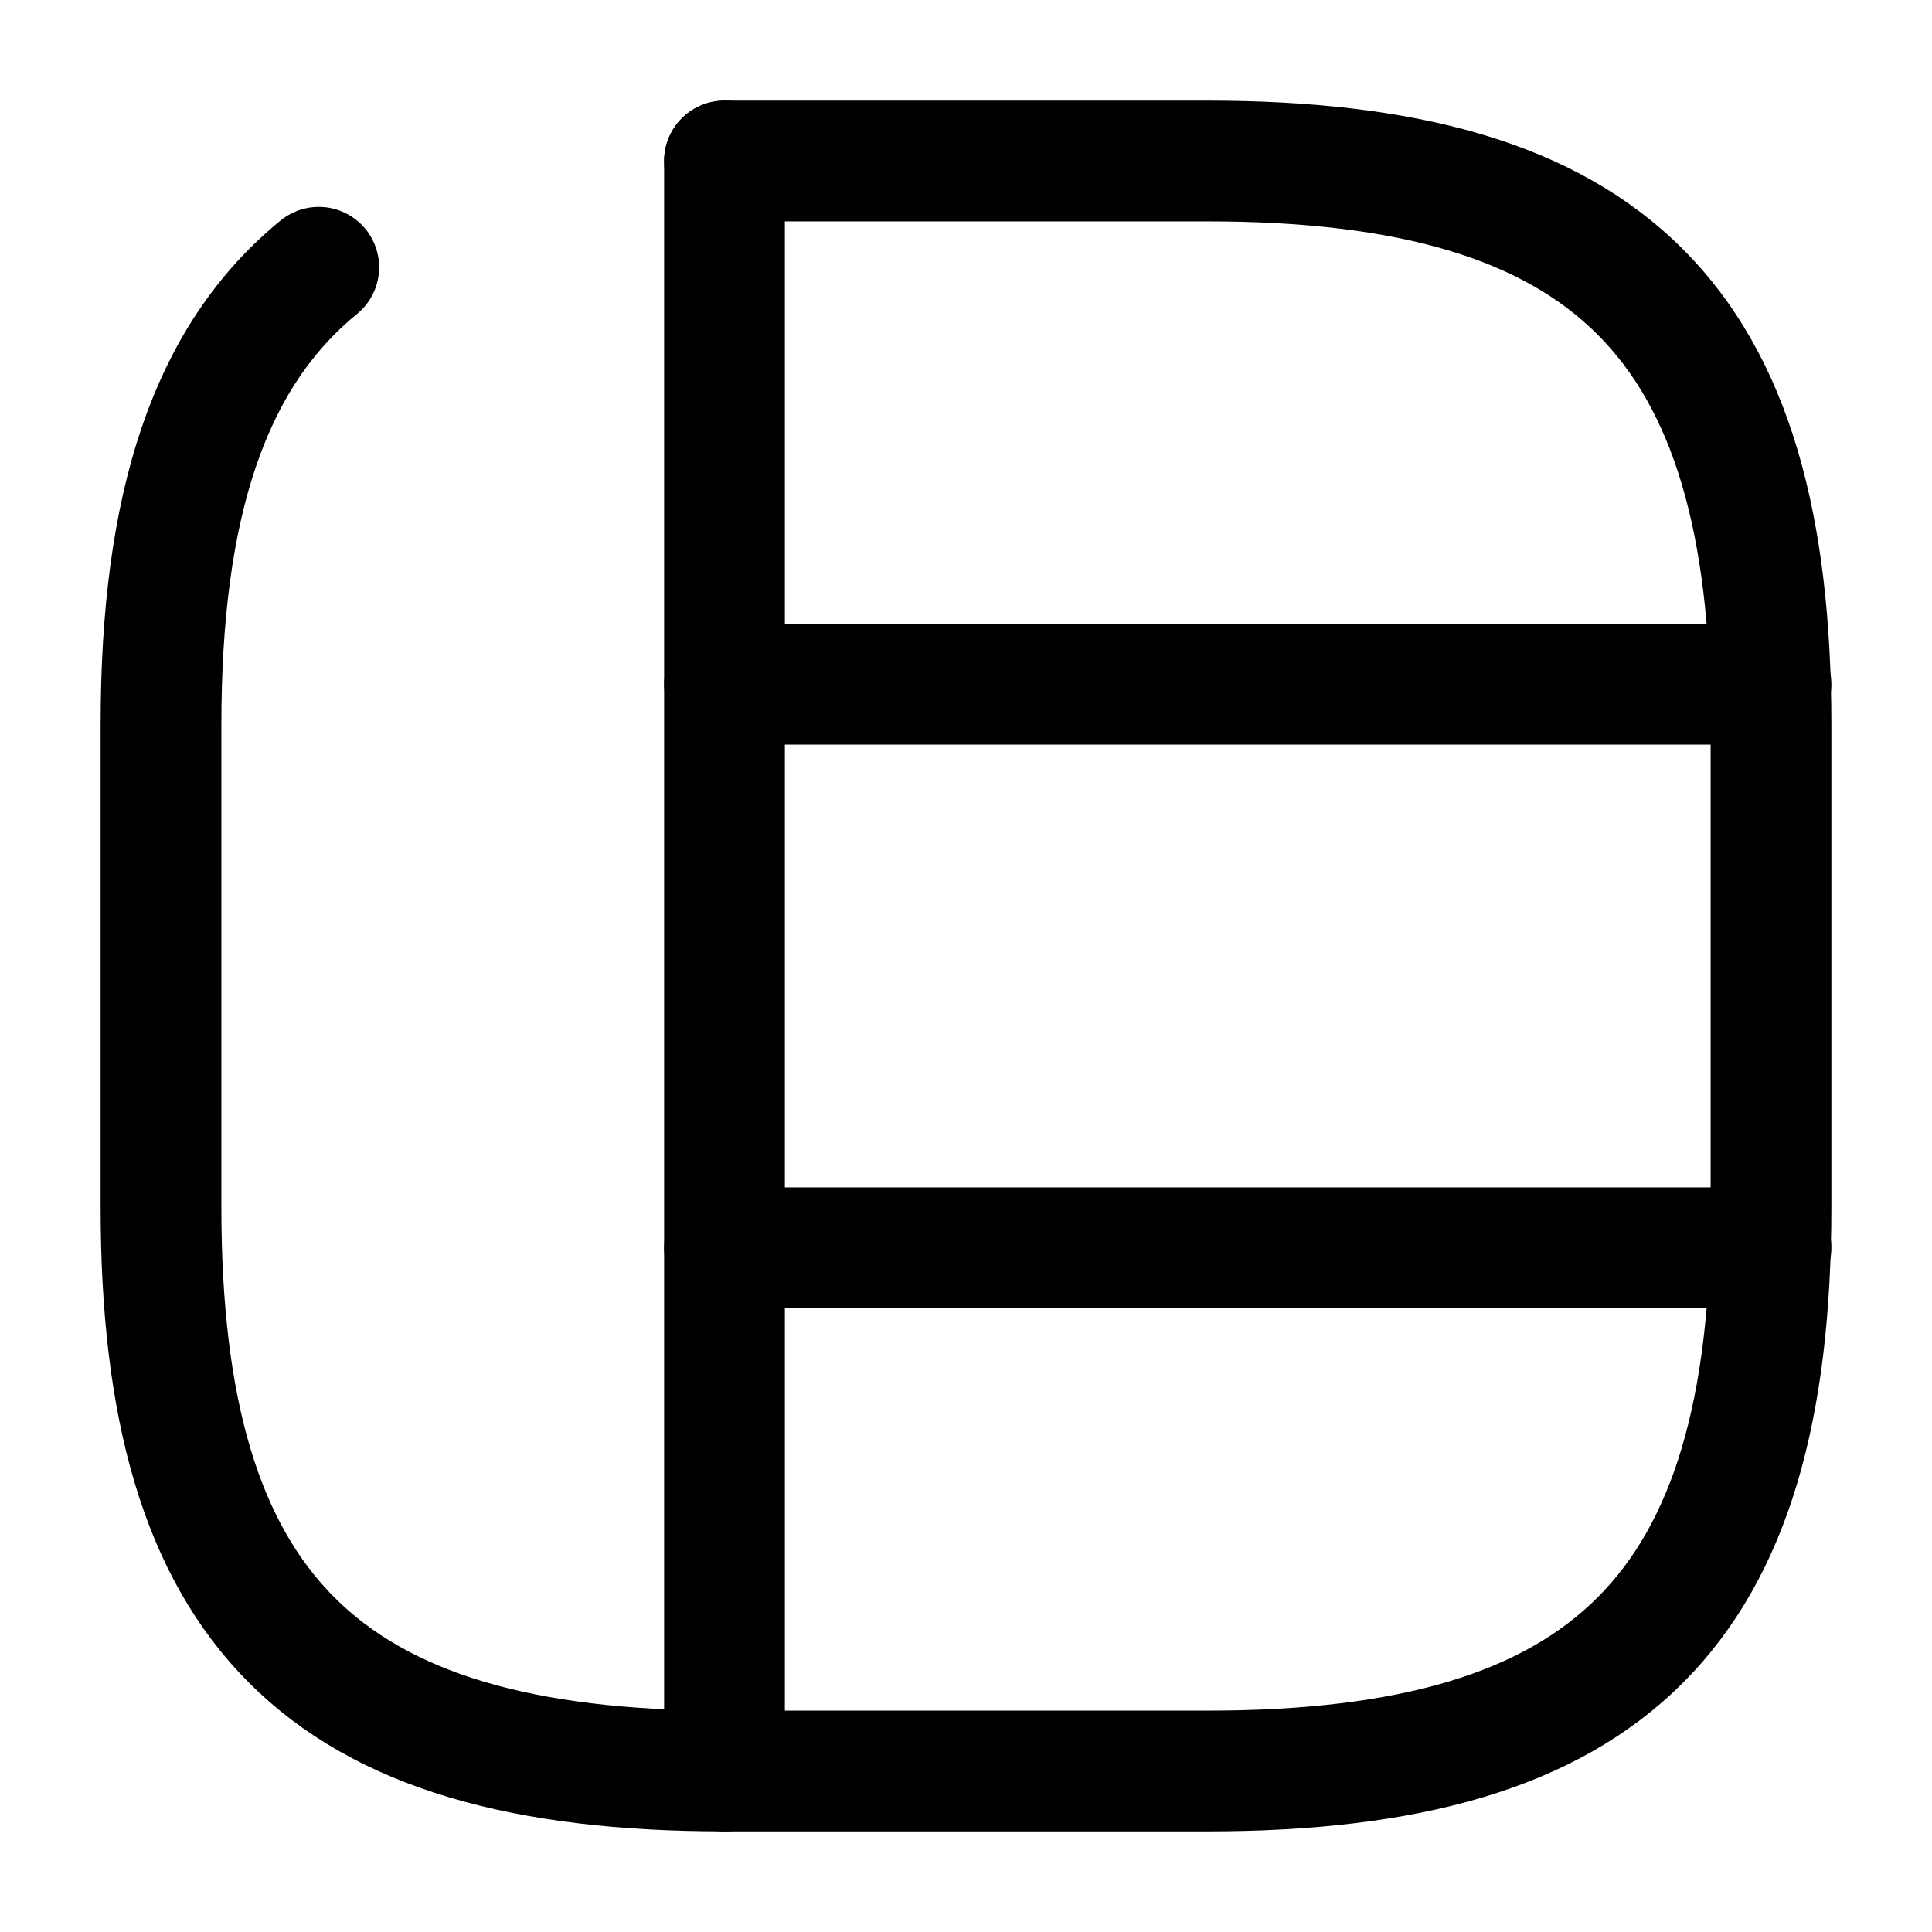 <svg width="24" height="24" viewBox="0 0 24 24" fill="none" xmlns="http://www.w3.org/2000/svg"><g id="vuesax/broken/grid-6"><g id="vuesax/broken/grid-6_2"><g id="grid-6"><path id="Vector" d="M9 2V22" stroke="currentColor" stroke-width="1.5" stroke-linecap="round" stroke-linejoin="round"/><path id="Vector_2" d="M9 8.5H22" stroke="currentColor" stroke-width="1.5" stroke-linecap="round" stroke-linejoin="round"/><path id="Vector_3" d="M9 15.5H22" stroke="currentColor" stroke-width="1.5" stroke-linecap="round" stroke-linejoin="round"/><path id="Vector_4" d="M3.96 3.32C2.6 4.43 2 6.27 2 9V15C2 20 4 22 9 22H15C20 22 22 20 22 15V9C22 4 20 2 15 2H9" stroke="currentColor" stroke-width="1.5" stroke-linecap="round" stroke-linejoin="round"/></g></g></g></svg>